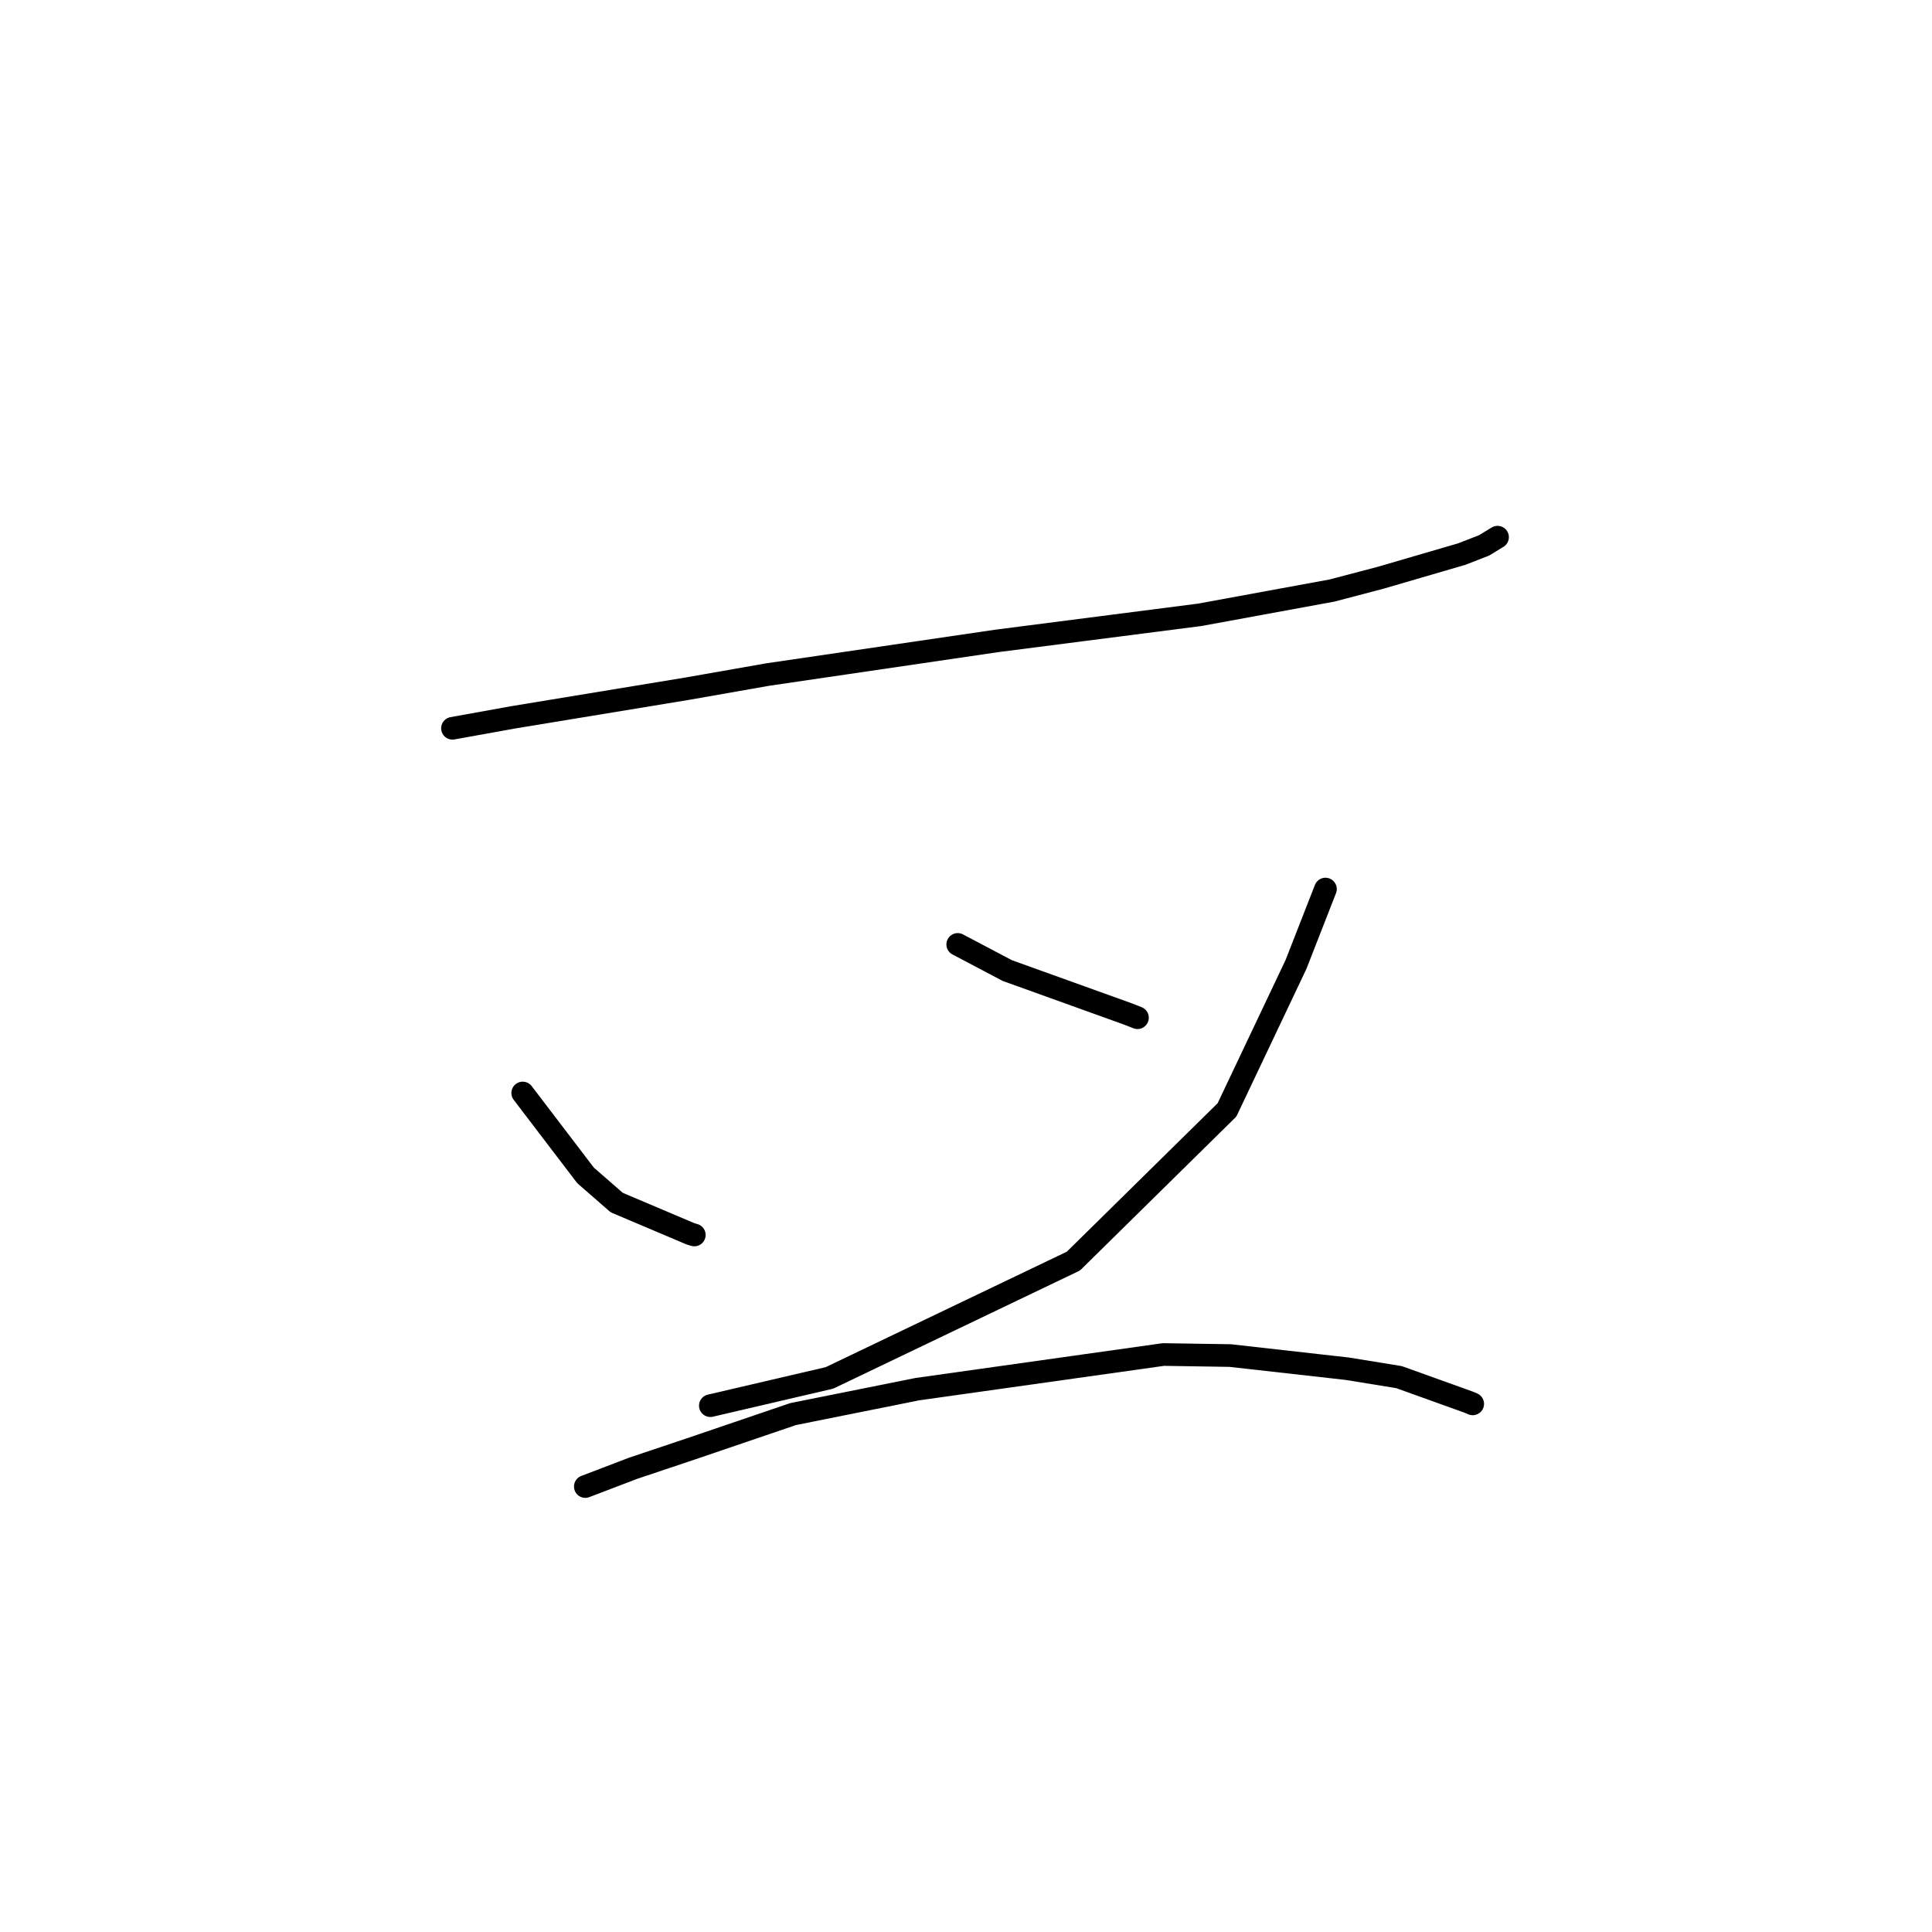 <?xml version="1.0" standalone="no"?>
    <svg width="256" height="256" xmlns="http://www.w3.org/2000/svg" version="1.1">
    <polyline stroke="black" stroke-width="3" stroke-linecap="round" fill="transparent" stroke-linejoin="round" points="59.954 96.502 67.991 95.052 91.069 91.254 101.711 89.383 132.098 84.921 158.988 81.464 176.498 78.249 182.9 76.567 193.706 73.413 196.659 72.262 198.417 71.188 198.433 71.178 198.434 71.178 " />
        <polyline stroke="black" stroke-width="3" stroke-linecap="round" fill="transparent" stroke-linejoin="round" points="69.261 144.827 77.587 155.745 81.721 159.347 91.488 163.486 92 163.64 " />
        <polyline stroke="black" stroke-width="3" stroke-linecap="round" fill="transparent" stroke-linejoin="round" points="126.903 125.141 133.468 128.604 149.549 134.389 150.72 134.853 " />
        <polyline stroke="black" stroke-width="3" stroke-linecap="round" fill="transparent" stroke-linejoin="round" points="175.63 117.804 171.735 127.772 162.586 147.063 142.23 167.103 109.904 182.581 94.124 186.259 " />
        <polyline stroke="black" stroke-width="3" stroke-linecap="round" fill="transparent" stroke-linejoin="round" points="77.556 196.973 83.901 194.549 91.483 192.007 105.093 187.373 121.558 184.07 154.155 179.48 163.023 179.619 178.483 181.358 185.377 182.477 194.675 185.818 195.143 186.022 " />
        </svg>